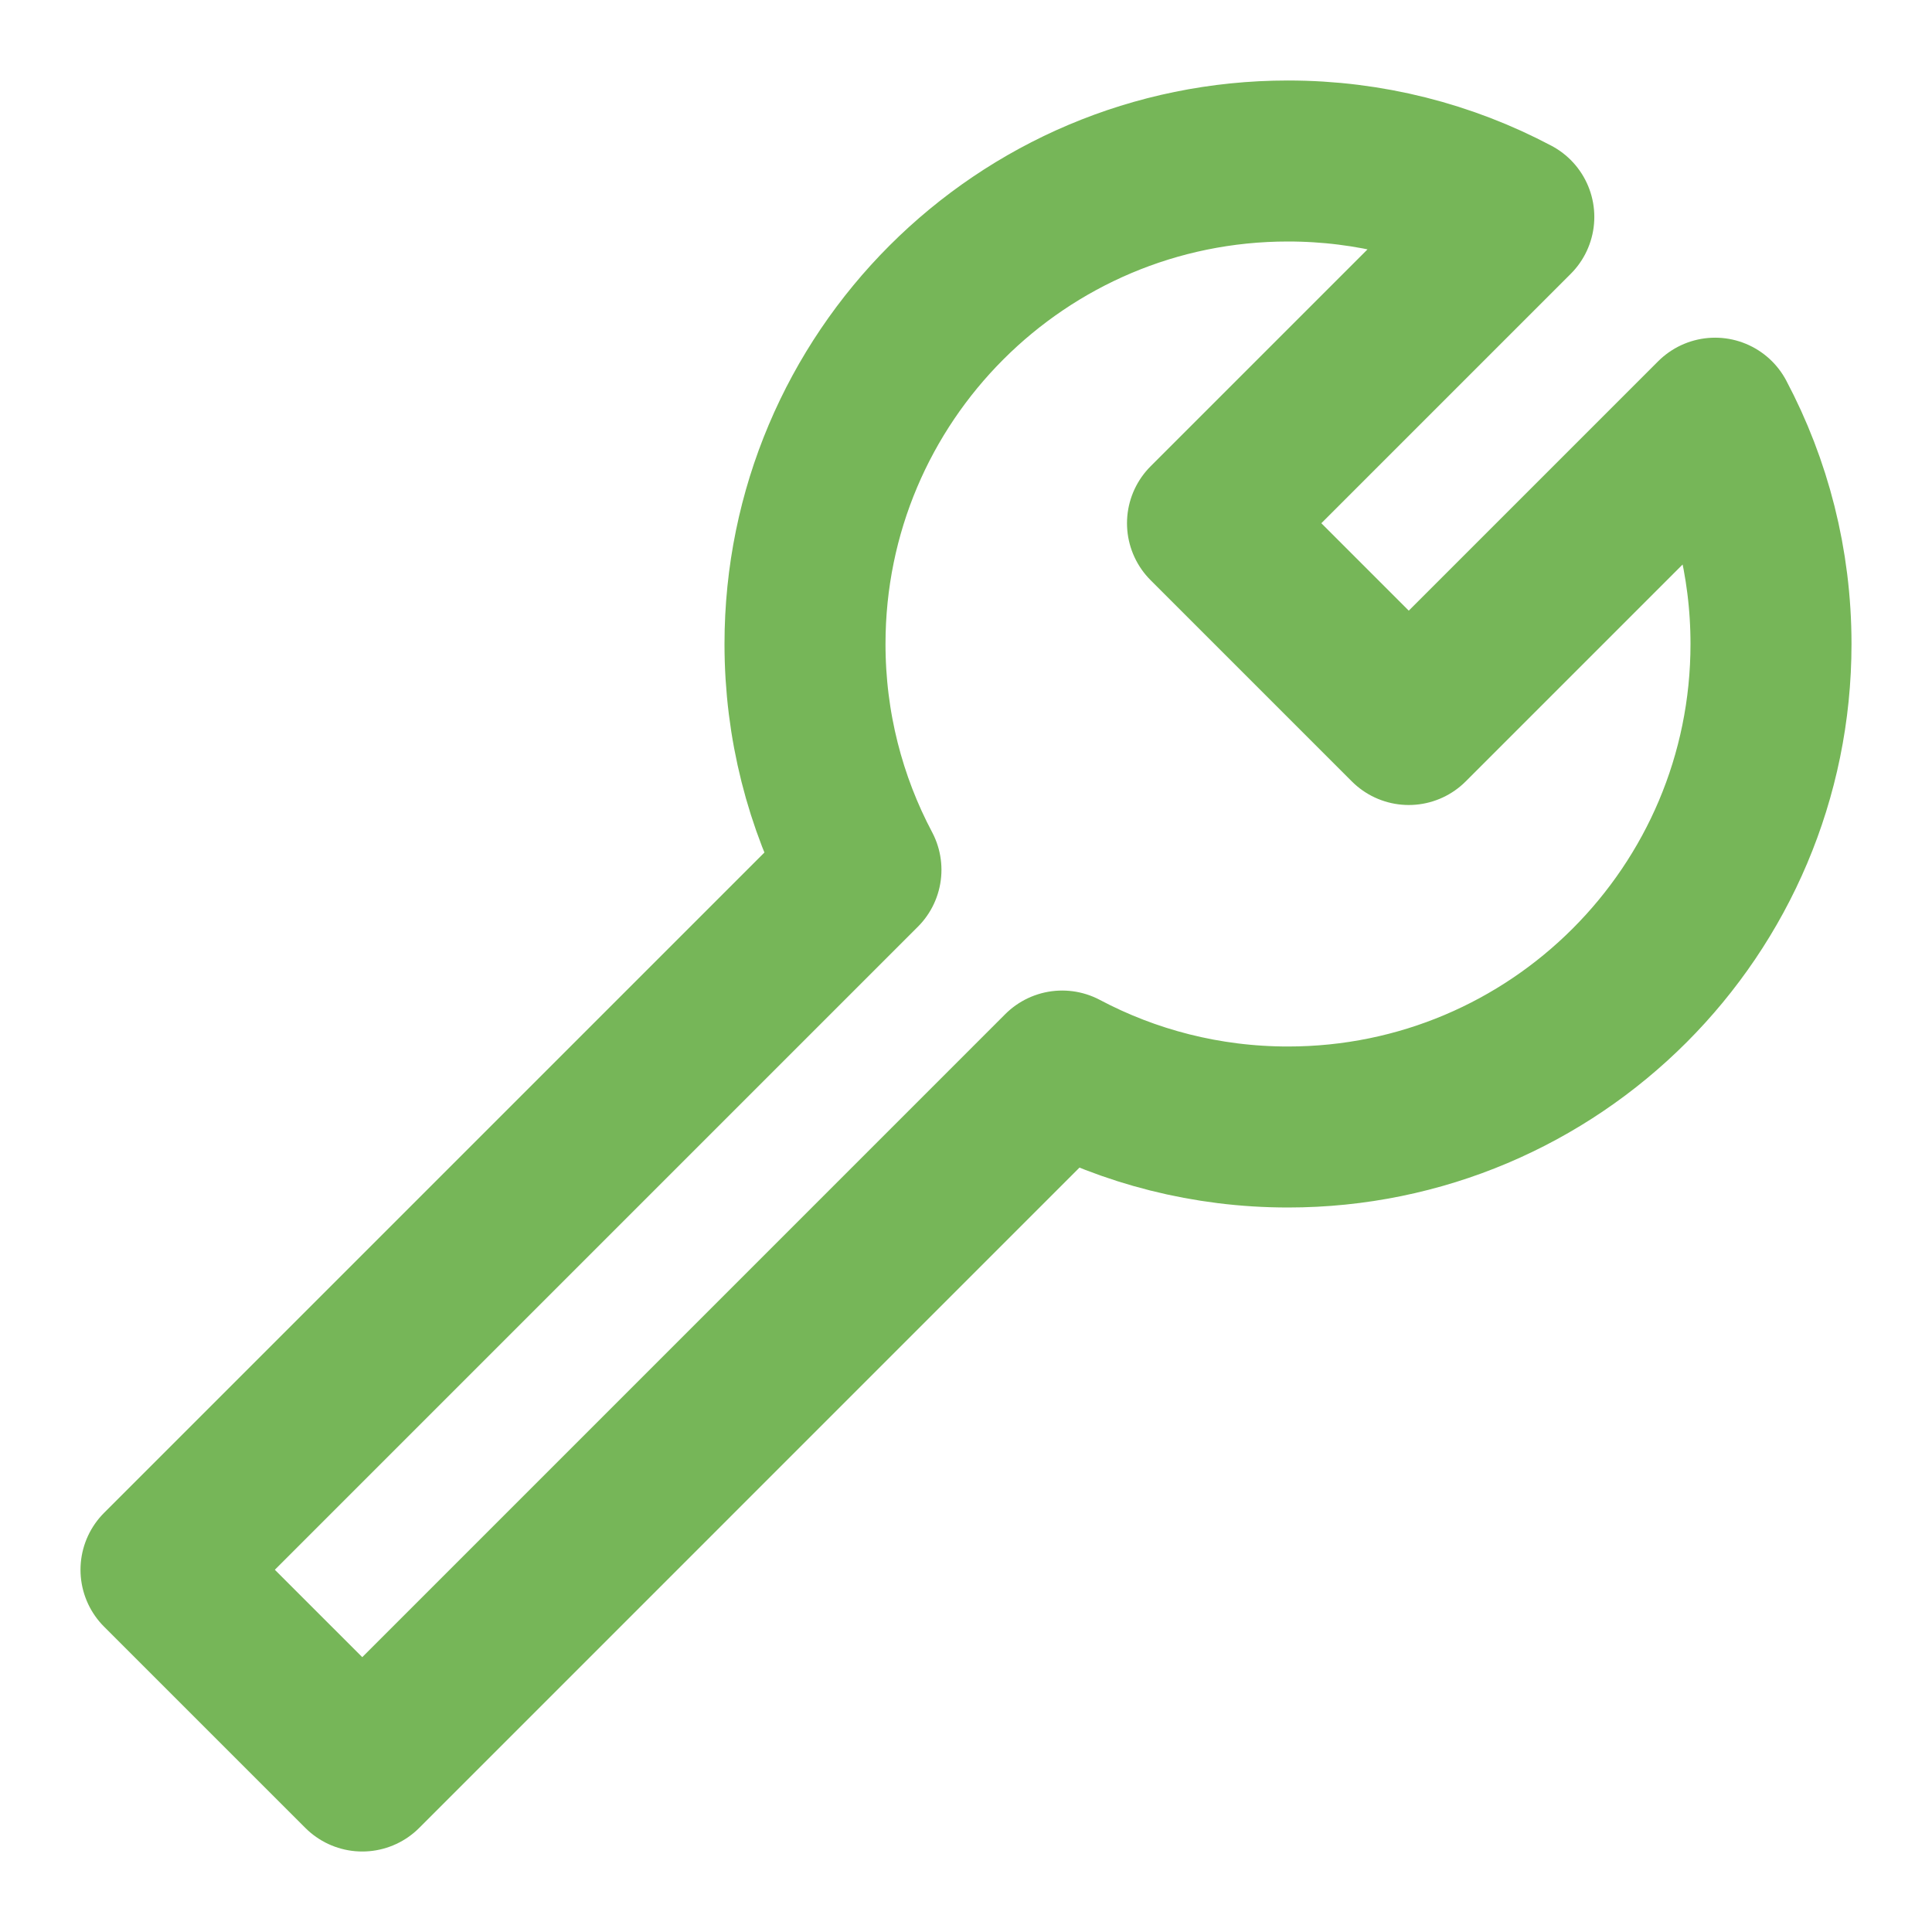 <svg width="51" height="51" viewBox="0 0 51 51" fill="none" xmlns="http://www.w3.org/2000/svg">
<path d="M46.75 17C46.75 24.042 41.042 29.75 34 29.75C31.847 29.75 29.818 29.216 28.039 28.273L9.563 46.75L4.25 41.438L22.727 22.961C21.784 21.182 21.25 19.153 21.25 17C21.25 9.958 26.958 4.25 34 4.25C36.153 4.25 38.182 4.784 39.961 5.726L31.875 13.812L37.188 19.125L45.274 11.039C46.216 12.818 46.75 14.847 46.75 17Z" stroke="#76B658" stroke-width="4.25" stroke-linecap="round" stroke-linejoin="round"/>
</svg>
